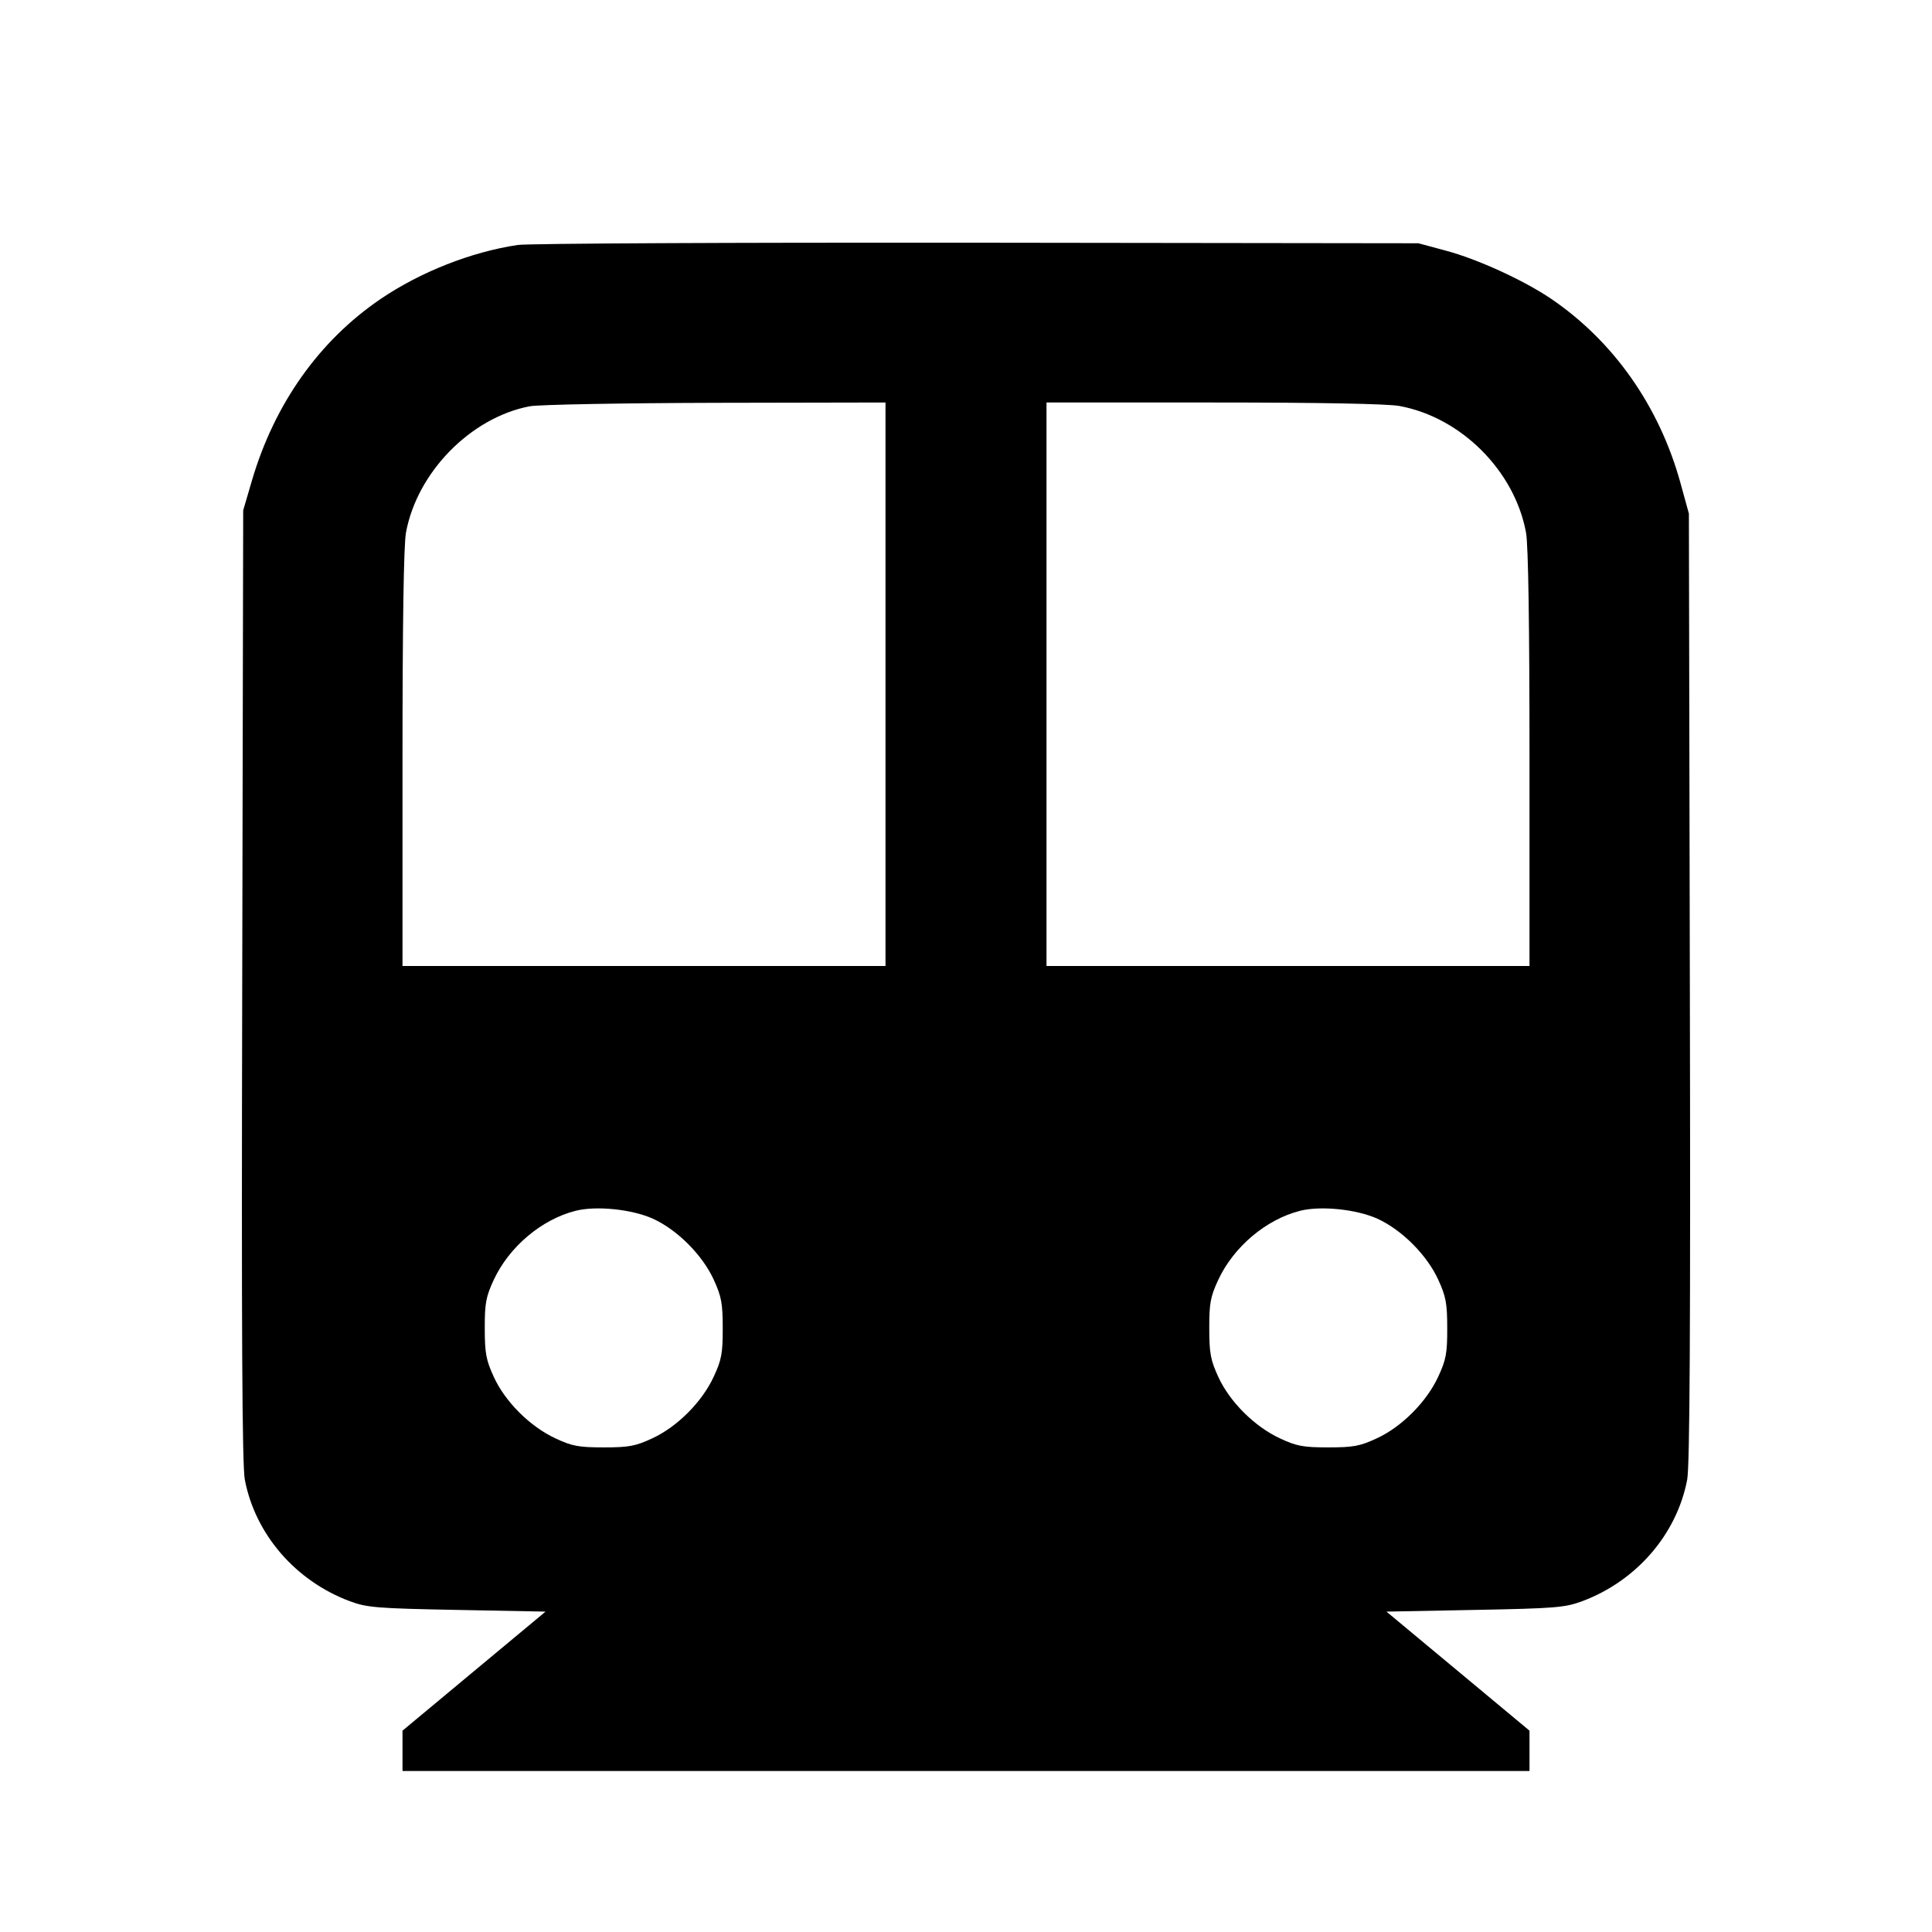 <svg viewBox="0 0 24 24" xmlns="http://www.w3.org/2000/svg"><path d="M6.433 3.043 C 5.857 3.128,5.224 3.378,4.731 3.712 C 3.965 4.232,3.410 5.016,3.130 5.968 L 3.021 6.340 3.009 12.240 C 2.999 16.526,3.008 18.206,3.041 18.380 C 3.170 19.059,3.671 19.639,4.346 19.891 C 4.559 19.970,4.678 19.980,5.679 19.999 L 6.777 20.020 5.889 20.759 L 5.000 21.499 5.000 21.749 L 5.000 22.000 12.000 22.000 L 19.000 22.000 19.000 21.749 L 19.000 21.499 18.111 20.759 L 17.223 20.020 18.321 19.999 C 19.322 19.980,19.441 19.970,19.654 19.891 C 20.329 19.639,20.830 19.059,20.959 18.380 C 20.991 18.206,21.001 16.524,20.992 12.260 L 20.980 6.380 20.874 5.995 C 20.611 5.045,20.044 4.239,19.269 3.712 C 18.928 3.481,18.353 3.218,17.958 3.113 L 17.620 3.022 12.140 3.015 C 9.126 3.012,6.558 3.024,6.433 3.043 M11.000 8.500 L 11.000 12.000 8.000 12.000 L 5.000 12.000 5.000 9.427 C 5.000 7.752,5.015 6.772,5.043 6.617 C 5.180 5.868,5.847 5.187,6.580 5.047 C 6.690 5.026,7.730 5.007,8.890 5.004 L 11.000 5.000 11.000 8.500 M17.383 5.043 C 18.151 5.184,18.816 5.849,18.957 6.617 C 18.985 6.772,19.000 7.752,19.000 9.427 L 19.000 12.000 16.000 12.000 L 13.000 12.000 13.000 8.500 L 13.000 5.000 15.073 5.000 C 16.389 5.000,17.232 5.016,17.383 5.043 M8.110 15.139 C 8.415 15.278,8.725 15.589,8.866 15.896 C 8.962 16.105,8.978 16.191,8.978 16.500 C 8.979 16.810,8.963 16.893,8.867 17.100 C 8.722 17.415,8.413 17.724,8.104 17.867 C 7.894 17.965,7.811 17.980,7.500 17.980 C 7.190 17.980,7.107 17.965,6.900 17.868 C 6.584 17.721,6.275 17.413,6.134 17.104 C 6.038 16.895,6.022 16.809,6.022 16.500 C 6.021 16.190,6.037 16.107,6.133 15.900 C 6.324 15.489,6.727 15.148,7.150 15.041 C 7.407 14.976,7.852 15.022,8.110 15.139 M17.110 15.139 C 17.415 15.278,17.725 15.589,17.866 15.896 C 17.962 16.105,17.978 16.191,17.978 16.500 C 17.979 16.810,17.963 16.893,17.867 17.100 C 17.722 17.415,17.413 17.724,17.104 17.867 C 16.894 17.965,16.811 17.980,16.500 17.980 C 16.190 17.980,16.107 17.965,15.900 17.868 C 15.584 17.721,15.275 17.413,15.134 17.104 C 15.038 16.895,15.022 16.809,15.022 16.500 C 15.021 16.190,15.037 16.107,15.133 15.900 C 15.324 15.489,15.727 15.148,16.150 15.041 C 16.407 14.976,16.852 15.022,17.110 15.139 " stroke="none" fill-rule="evenodd" fill="black"></path></svg>